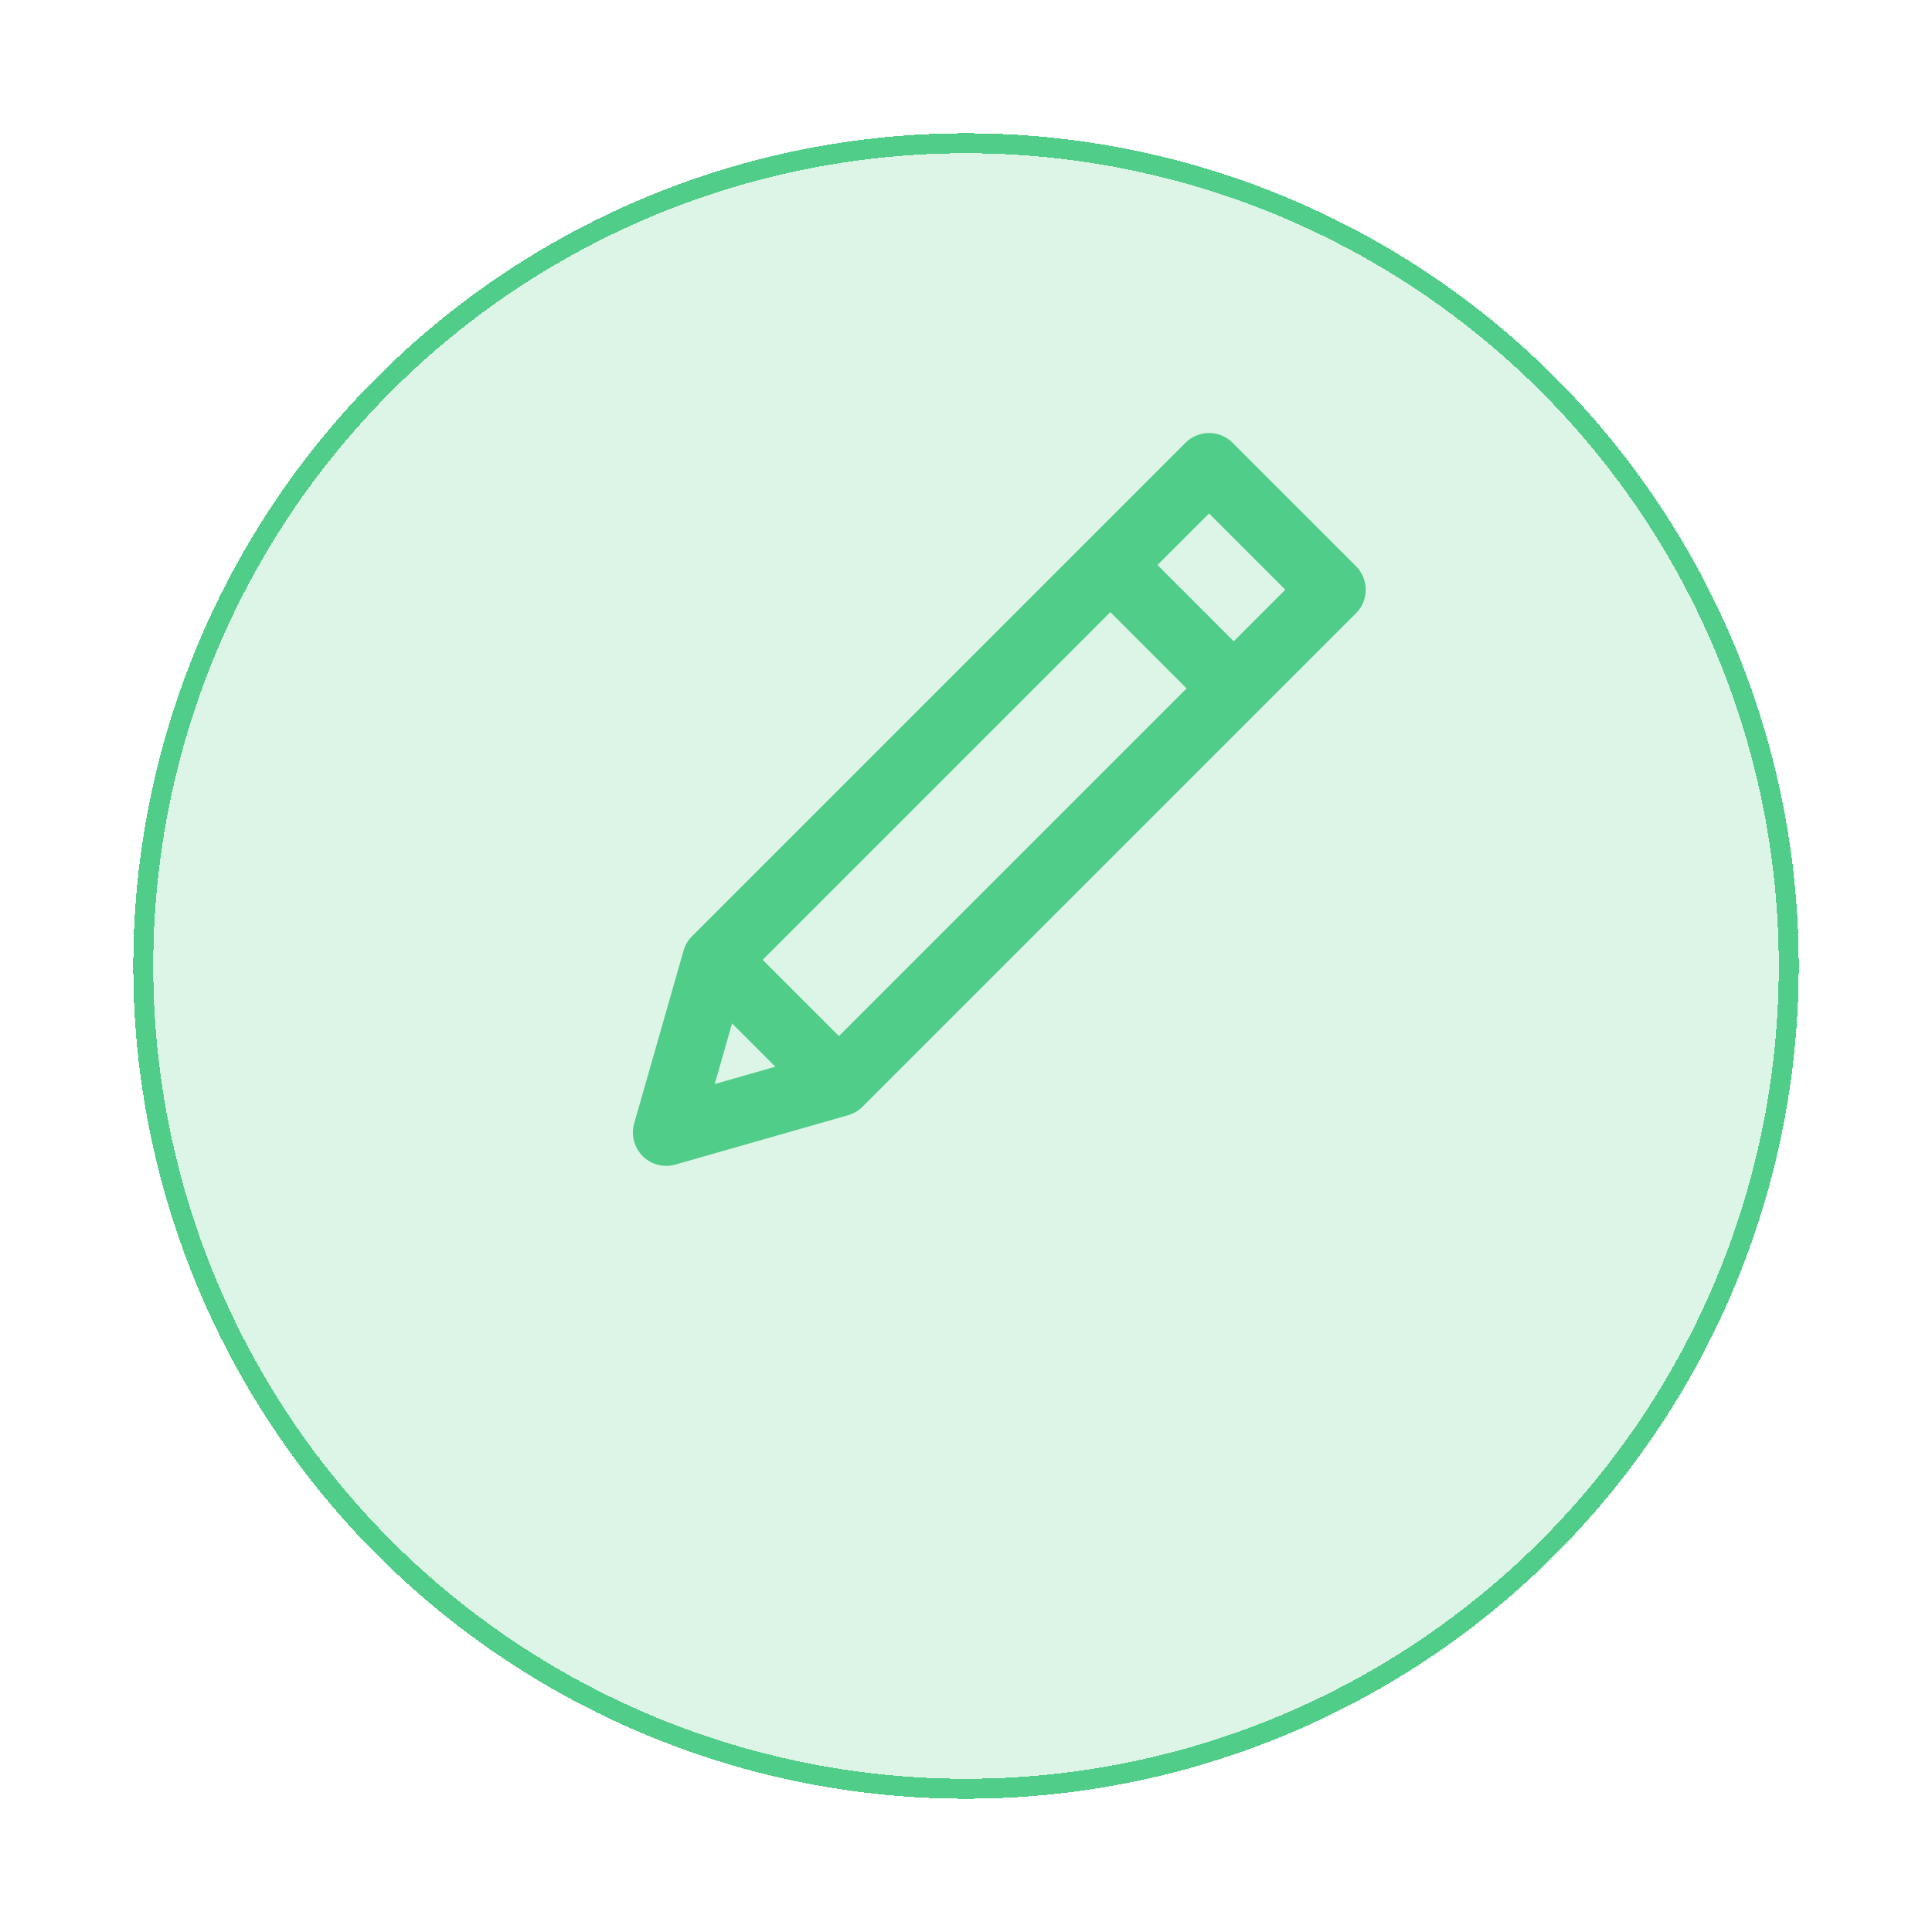 <svg width="29" height="29" viewBox="0 0 29 29" fill="none" xmlns="http://www.w3.org/2000/svg">
<g filter="url(#filter0_d_2768_42706)">
<circle cx="14.5" cy="12.5" r="12.5" fill="#50CD89" fill-opacity="0.2" shape-rendering="crispEdges"/>
<circle cx="14.5" cy="12.5" r="12.35" stroke="#50CD89" stroke-width="0.3" shape-rendering="crispEdges"/>
</g>
<path d="M20 8.852L18.148 7L10.741 14.407L10 17L12.593 16.259L20 8.852ZM16.667 8.481L18.518 10.333L16.667 8.481ZM10.741 14.407L12.593 16.259L10.741 14.407Z" stroke="#50CD89" stroke-linecap="round" stroke-linejoin="round"/>
<defs>
<filter id="filter0_d_2768_42706" x="0" y="0" width="29" height="29" filterUnits="userSpaceOnUse" color-interpolation-filters="sRGB">
<feFlood flood-opacity="0" result="BackgroundImageFix"/>
<feColorMatrix in="SourceAlpha" type="matrix" values="0 0 0 0 0 0 0 0 0 0 0 0 0 0 0 0 0 0 127 0" result="hardAlpha"/>
<feOffset dy="2"/>
<feGaussianBlur stdDeviation="1"/>
<feComposite in2="hardAlpha" operator="out"/>
<feColorMatrix type="matrix" values="0 0 0 0 0.314 0 0 0 0 0.804 0 0 0 0 0.537 0 0 0 0.16 0"/>
<feBlend mode="normal" in2="BackgroundImageFix" result="effect1_dropShadow_2768_42706"/>
<feBlend mode="normal" in="SourceGraphic" in2="effect1_dropShadow_2768_42706" result="shape"/>
</filter>
</defs>
</svg>
